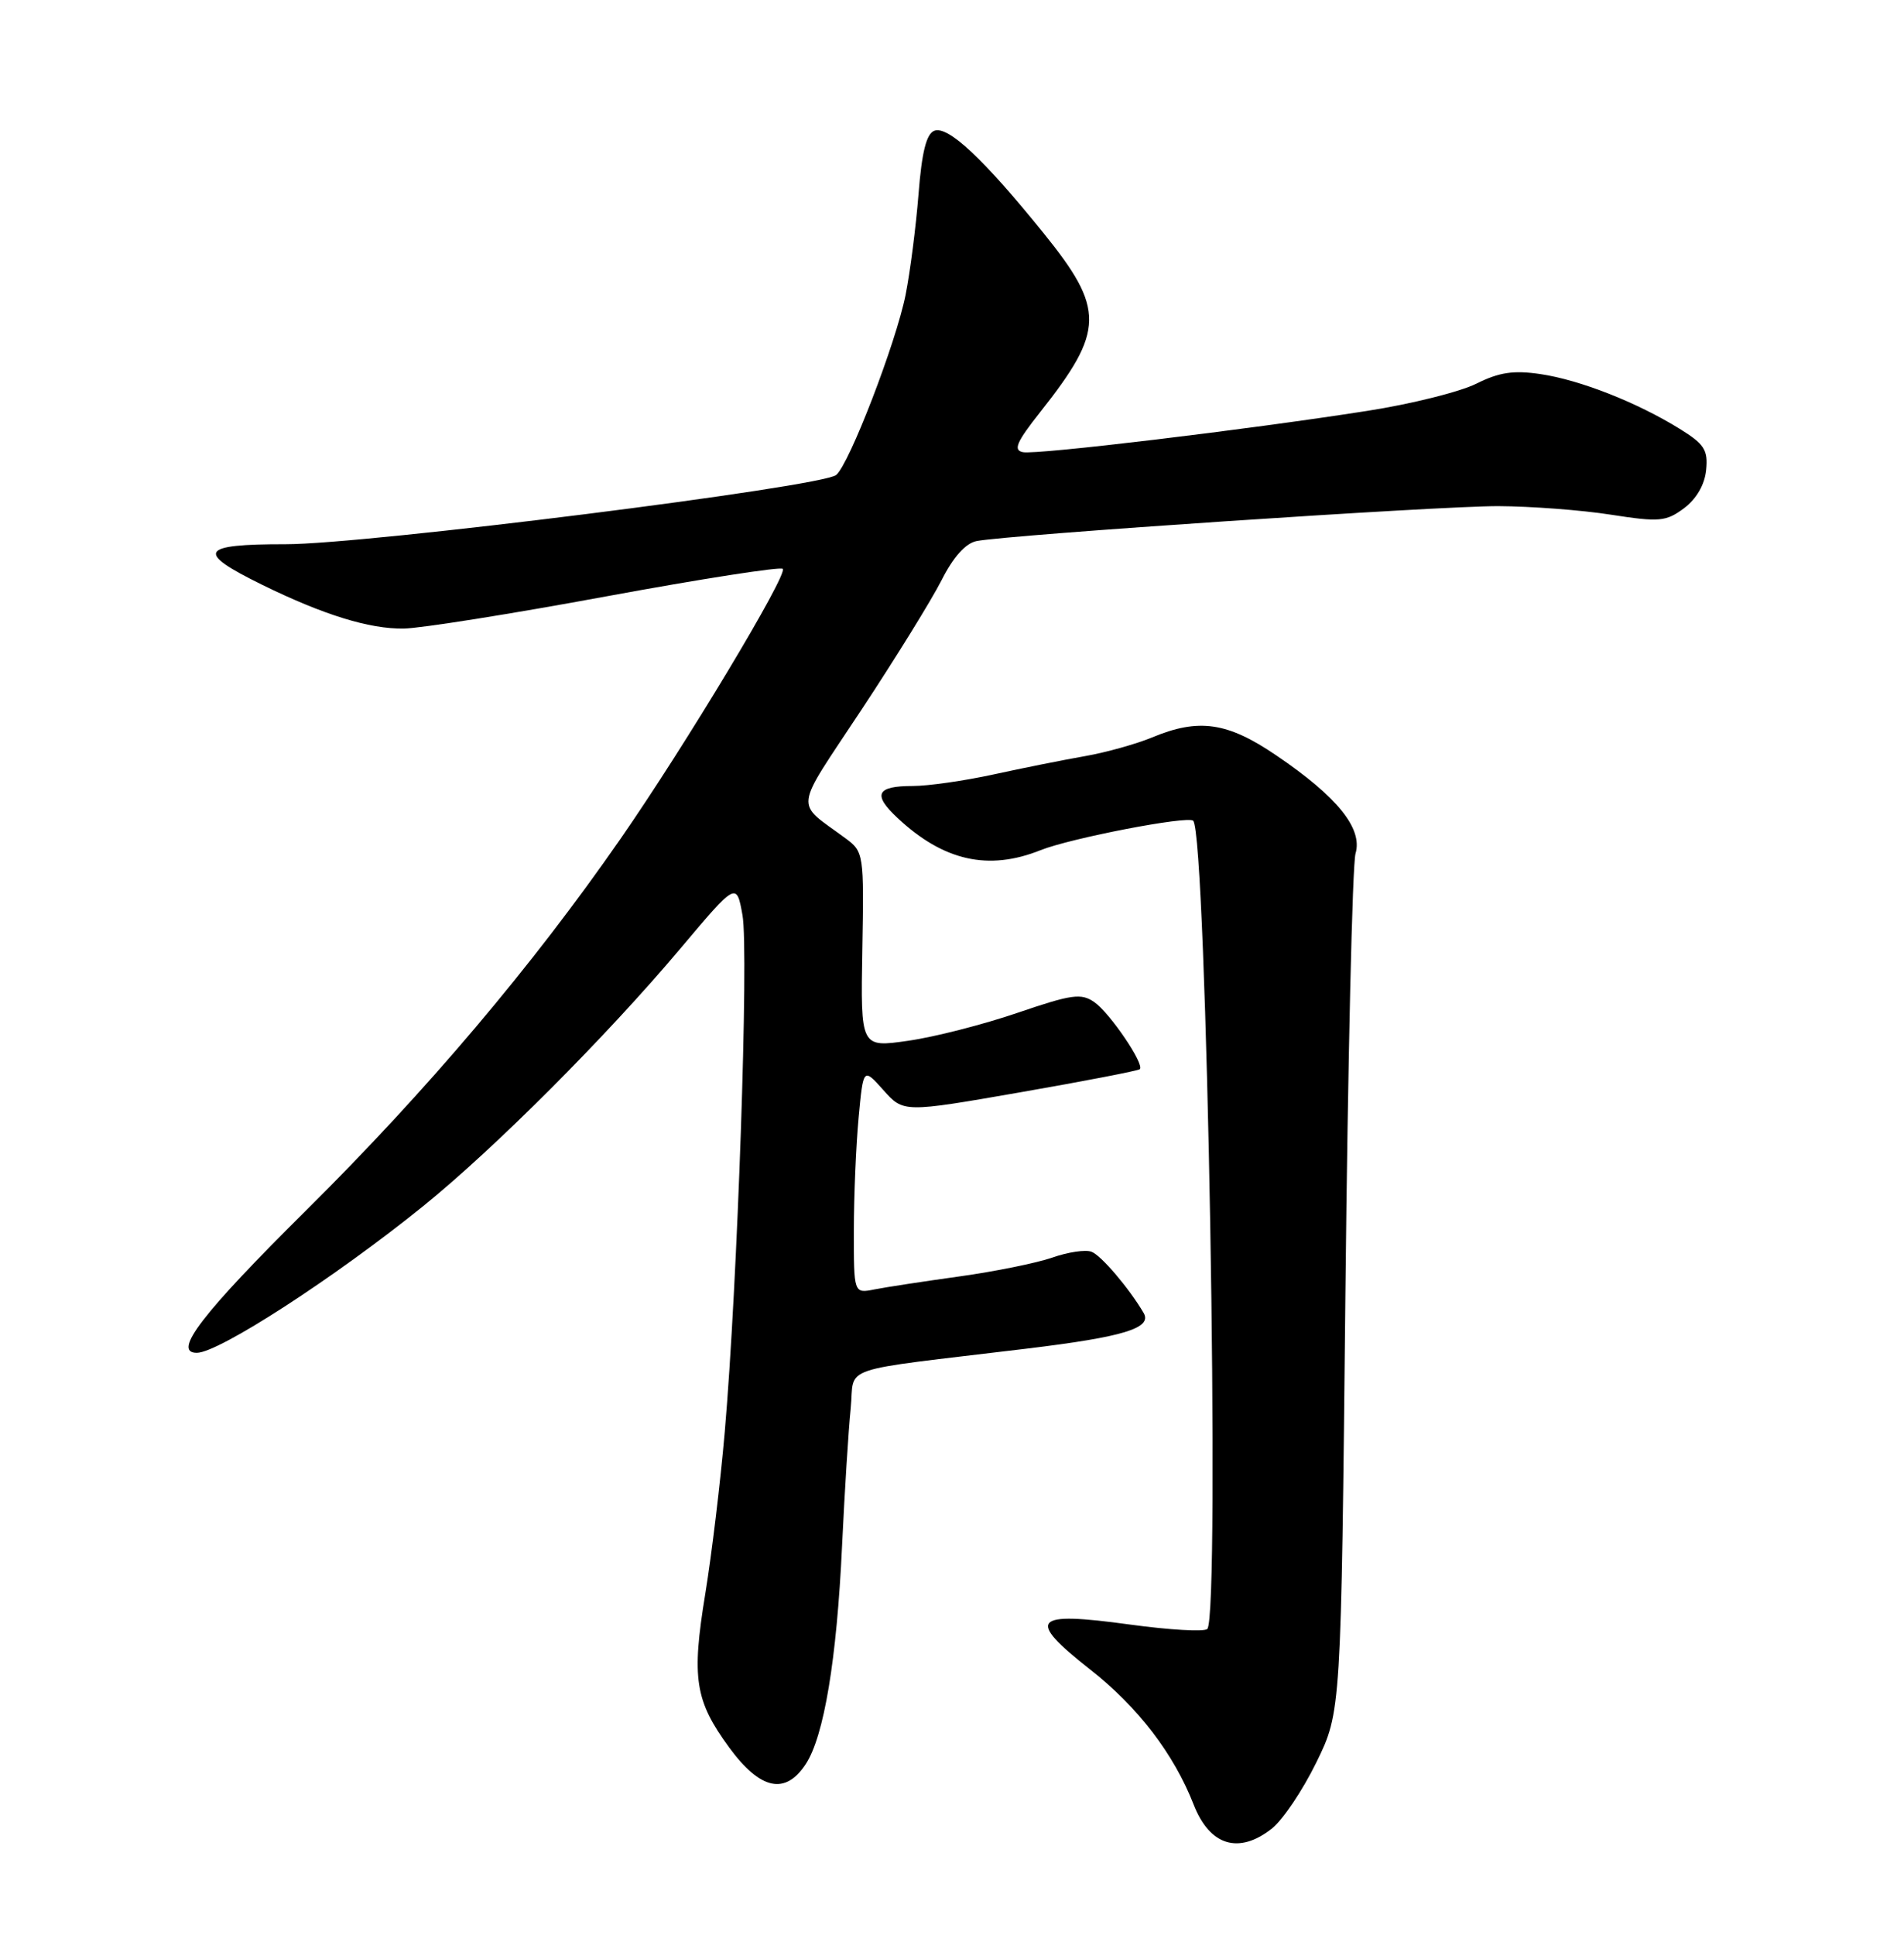 <?xml version="1.0" encoding="UTF-8" standalone="no"?>
<!DOCTYPE svg PUBLIC "-//W3C//DTD SVG 1.1//EN" "http://www.w3.org/Graphics/SVG/1.1/DTD/svg11.dtd" >
<svg xmlns="http://www.w3.org/2000/svg" xmlns:xlink="http://www.w3.org/1999/xlink" version="1.1" viewBox="0 0 252 256">
 <g >
 <path fill="currentColor"
d=" M 168.34 241.95 C 169.77 240.82 172.42 236.88 174.22 233.20 C 177.50 226.50 177.50 226.50 178.07 171.00 C 178.39 140.47 178.99 114.34 179.41 112.93 C 180.38 109.62 177.00 105.43 168.92 99.95 C 162.44 95.54 158.65 95.00 152.47 97.58 C 150.39 98.44 146.40 99.56 143.60 100.05 C 140.79 100.54 135.35 101.63 131.50 102.47 C 127.65 103.31 122.84 104.00 120.81 104.00 C 115.99 104.00 115.46 105.12 118.79 108.23 C 124.87 113.92 130.82 115.26 137.73 112.49 C 141.72 110.90 157.21 107.91 157.92 108.60 C 159.72 110.34 161.52 213.79 159.79 215.54 C 159.39 215.94 154.77 215.67 149.52 214.95 C 136.63 213.18 135.75 214.19 144.31 220.92 C 150.63 225.89 155.36 232.07 157.98 238.77 C 160.11 244.23 163.95 245.40 168.34 241.95 Z  M 106.65 233.41 C 109.06 229.73 110.75 219.58 111.45 204.52 C 111.79 197.36 112.30 189.20 112.59 186.38 C 113.18 180.55 110.30 181.54 135.86 178.45 C 148.77 176.89 152.55 175.73 151.35 173.70 C 149.43 170.44 145.74 166.11 144.47 165.63 C 143.68 165.32 141.34 165.67 139.27 166.40 C 137.20 167.12 131.68 168.24 127.00 168.89 C 122.33 169.54 117.26 170.31 115.75 170.61 C 113.00 171.16 113.00 171.16 113.01 162.83 C 113.01 158.25 113.30 151.52 113.64 147.88 C 114.26 141.26 114.26 141.26 116.92 144.24 C 119.58 147.22 119.58 147.22 135.04 144.53 C 143.54 143.05 150.66 141.67 150.86 141.47 C 151.51 140.83 146.91 134.05 144.85 132.61 C 143.10 131.38 141.86 131.56 134.68 134.01 C 130.18 135.55 123.67 137.22 120.20 137.71 C 113.90 138.62 113.90 138.62 114.13 125.68 C 114.36 113.01 114.31 112.70 111.93 110.94 C 105.14 105.92 104.93 107.66 114.00 93.94 C 118.52 87.10 123.30 79.37 124.62 76.77 C 126.17 73.70 127.80 71.88 129.26 71.59 C 133.52 70.76 190.52 66.94 198.31 66.97 C 202.60 66.99 209.30 67.49 213.19 68.10 C 219.63 69.10 220.50 69.02 222.88 67.25 C 224.52 66.03 225.62 64.14 225.81 62.20 C 226.08 59.54 225.58 58.76 222.31 56.74 C 216.66 53.24 209.10 50.27 203.89 49.50 C 200.32 48.97 198.41 49.26 195.39 50.77 C 193.25 51.84 186.78 53.46 181.00 54.36 C 164.89 56.88 137.24 60.19 135.39 59.83 C 134.07 59.57 134.53 58.50 137.71 54.48 C 146.21 43.73 146.26 40.91 138.09 30.81 C 130.17 21.01 125.47 16.61 123.66 17.30 C 122.61 17.70 122.00 20.14 121.57 25.68 C 121.23 29.98 120.46 35.98 119.86 39.00 C 118.60 45.33 112.40 61.43 110.67 62.85 C 108.73 64.44 48.43 72.02 37.78 72.01 C 26.42 72.00 25.82 73.02 34.68 77.37 C 42.82 81.36 48.89 83.24 53.44 83.17 C 55.64 83.14 67.70 81.23 80.24 78.91 C 92.78 76.60 103.29 74.96 103.60 75.27 C 104.32 75.98 90.70 98.64 82.12 111.00 C 70.42 127.86 56.54 144.26 40.61 160.06 C 26.72 173.82 22.74 179.00 26.05 179.00 C 28.95 179.00 44.29 169.06 56.00 159.60 C 65.44 151.97 80.25 137.14 89.99 125.58 C 97.48 116.69 97.48 116.69 98.27 121.09 C 99.13 125.86 97.61 170.03 95.92 189.50 C 95.35 196.10 94.19 205.71 93.35 210.86 C 91.51 222.09 91.97 225.03 96.53 231.25 C 100.64 236.84 103.94 237.55 106.65 233.41 Z "/>
</g>
</svg>